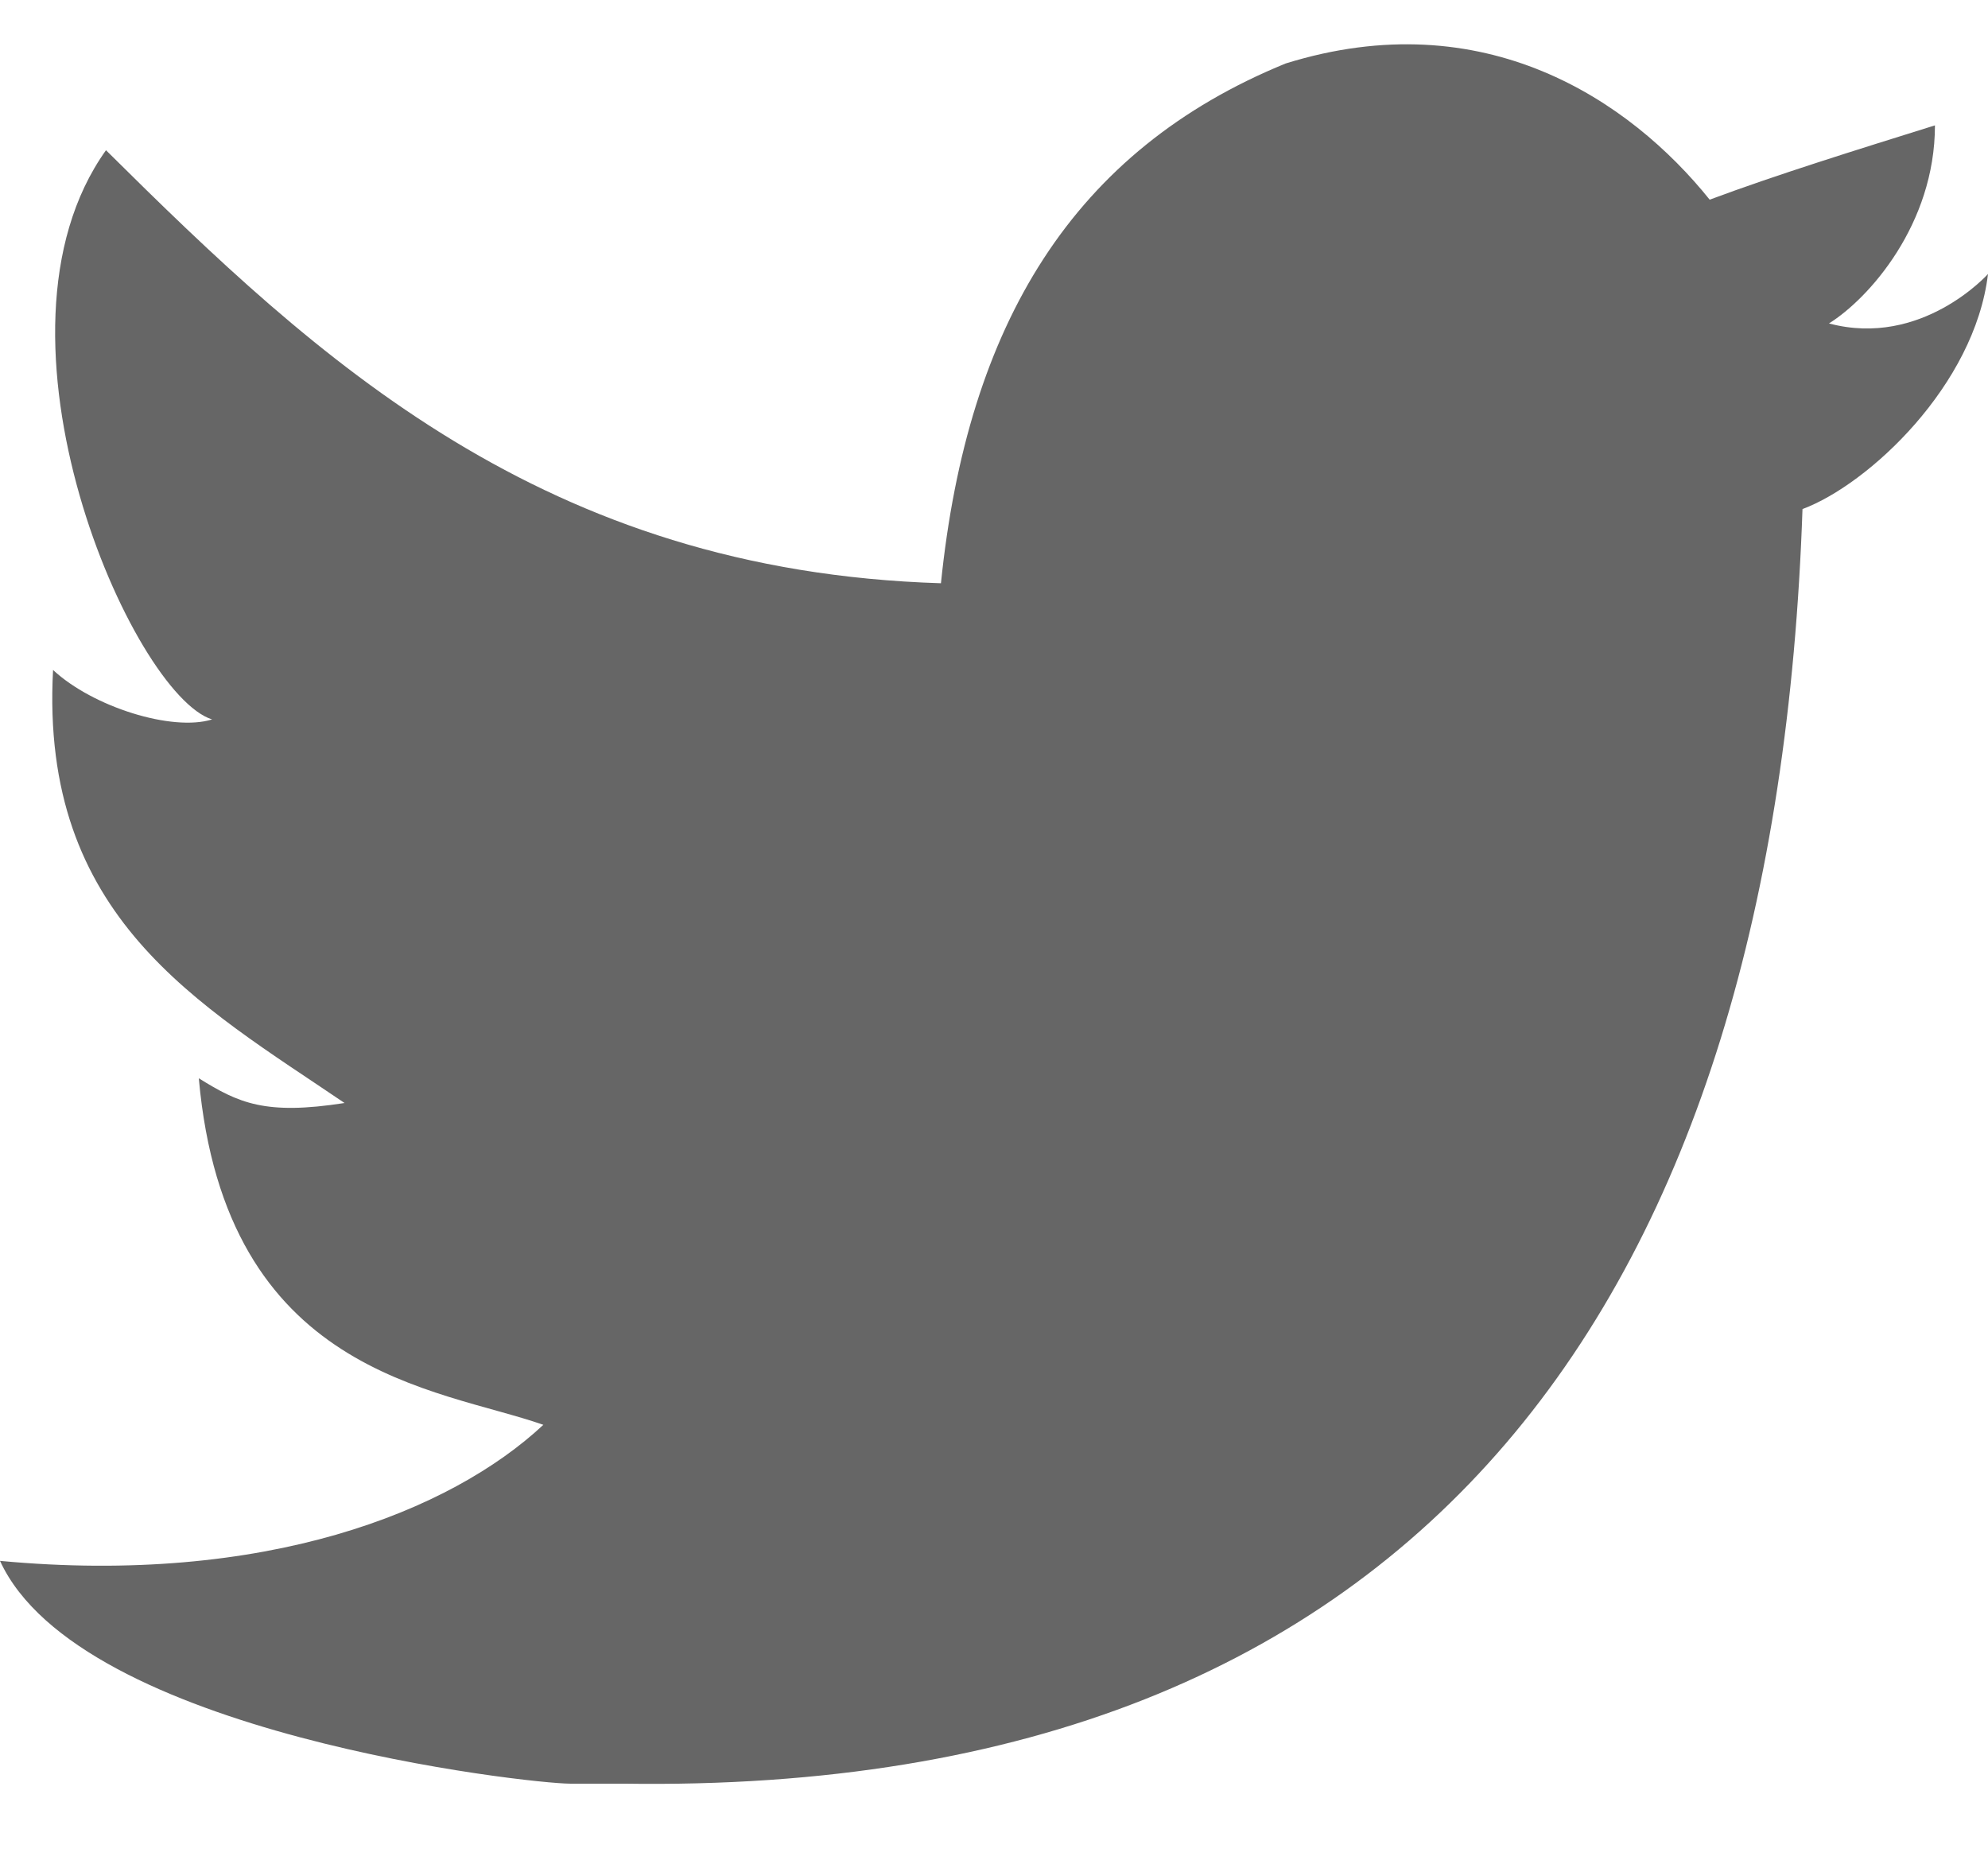 <svg width="16" height="15" viewBox="0 0 16 15" fill="none" xmlns="http://www.w3.org/2000/svg">
<g opacity="0.6" clip-path="url(#clip0_11534_7046)">
<g clip-path="url(#clip1_11534_7046)">
<path d="M10.347 0.511C11.947 0.013 13.12 0.81 13.76 1.607C14.293 1.408 14.933 1.209 15.573 1.009C15.573 1.806 15.04 2.404 14.72 2.603C15.467 2.802 16 2.205 16 2.205C15.893 3.101 15.04 3.898 14.507 4.097C14.293 10.371 11.52 14.455 5.013 14.355C4.48 14.355 5.12 14.355 4.587 14.355C4.267 14.355 0.64 13.957 0 12.562C2.133 12.762 3.627 12.164 4.373 11.467C3.52 11.168 1.813 11.069 1.6 8.678C1.92 8.877 2.133 8.977 2.773 8.877C1.6 8.081 0.32 7.383 0.427 5.392C0.747 5.69 1.387 5.89 1.707 5.79C1.067 5.591 -0.213 2.703 0.853 1.209C2.56 2.902 4.373 4.595 7.573 4.694C7.787 2.603 8.64 1.209 10.347 0.511Z" fill="black"/>
</g>
</g>
<defs>
<clipPath id="clip0_11534_7046">
<rect width="16" height="14" fill="white" transform="matrix(-1 0 0 -1 16 14.357)"/>
</clipPath>
<clipPath id="clip1_11534_7046">
<rect width="16" height="14" fill="white" transform="translate(0 0.357)"/>
</clipPath>
</defs>
</svg>
